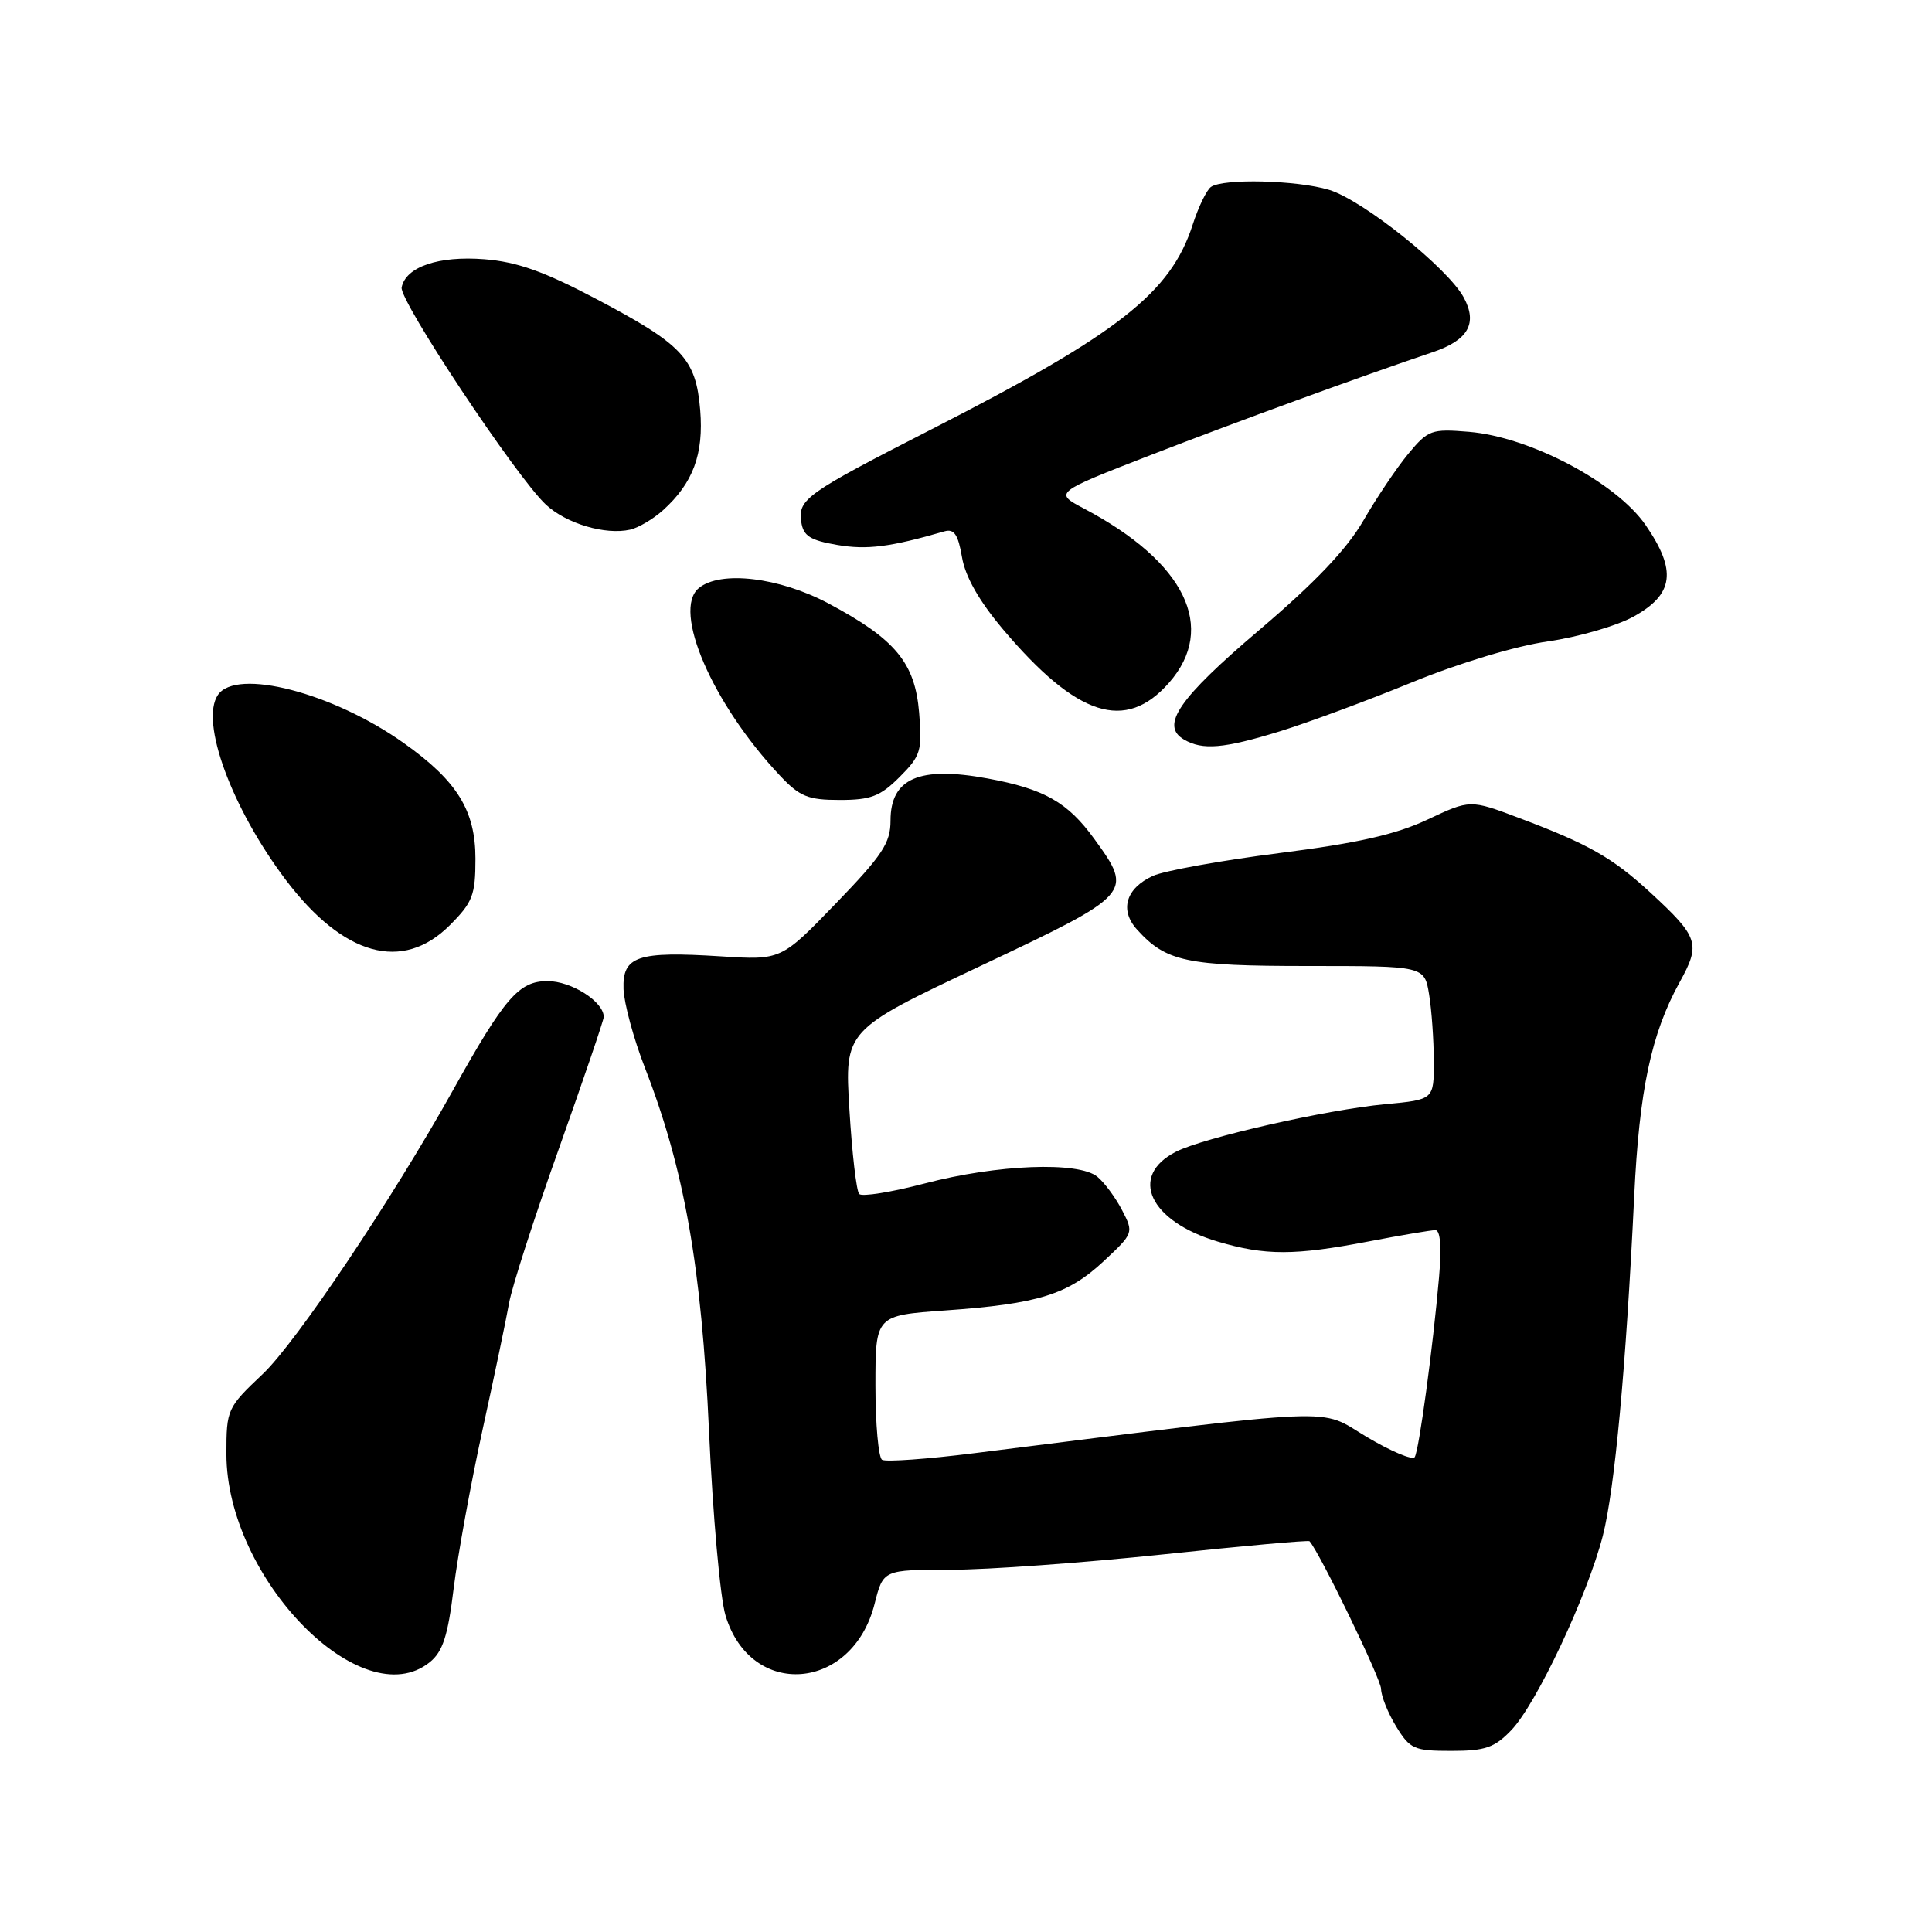 <?xml version="1.0" encoding="UTF-8" standalone="no"?>
<!DOCTYPE svg PUBLIC "-//W3C//DTD SVG 1.1//EN" "http://www.w3.org/Graphics/SVG/1.1/DTD/svg11.dtd" >
<svg xmlns="http://www.w3.org/2000/svg" xmlns:xlink="http://www.w3.org/1999/xlink" version="1.1" viewBox="0 0 256 256">
 <g >
 <path fill="currentColor"
d=" M 200.26 229.25 C 203.58 225.79 210.35 211.40 212.38 203.50 C 213.96 197.32 215.45 181.26 216.54 158.50 C 217.21 144.44 218.80 136.96 222.56 130.15 C 225.38 125.06 225.10 124.19 218.68 118.27 C 213.65 113.64 210.52 111.86 201.27 108.38 C 194.80 105.94 194.80 105.94 189.15 108.60 C 184.95 110.58 179.90 111.72 169.50 113.04 C 161.80 114.02 154.27 115.38 152.77 116.06 C 149.18 117.70 148.32 120.59 150.66 123.17 C 154.51 127.43 157.18 128.00 173.32 128.00 C 188.74 128.00 188.74 128.00 189.36 131.75 C 189.70 133.81 189.98 137.80 189.99 140.61 C 190.00 145.71 190.00 145.71 183.56 146.31 C 175.76 147.04 159.52 150.73 155.82 152.61 C 149.51 155.83 152.31 161.83 161.37 164.52 C 167.66 166.38 171.51 166.38 181.34 164.50 C 185.65 163.67 189.64 163.00 190.20 163.00 C 190.86 163.00 191.03 165.28 190.68 169.25 C 189.87 178.59 188.03 192.15 187.46 193.07 C 187.18 193.52 184.31 192.31 181.08 190.39 C 174.59 186.52 178.69 186.35 129.13 192.55 C 122.88 193.34 117.37 193.73 116.88 193.43 C 116.40 193.13 116.00 188.70 116.00 183.59 C 116.00 174.30 116.00 174.30 125.25 173.64 C 137.57 172.77 141.49 171.55 146.25 167.11 C 150.21 163.41 150.23 163.35 148.69 160.37 C 147.83 158.71 146.36 156.71 145.41 155.93 C 142.93 153.87 132.12 154.29 122.51 156.82 C 118.11 157.97 114.22 158.60 113.85 158.21 C 113.48 157.82 112.90 152.78 112.55 147.00 C 111.91 136.50 111.91 136.50 129.91 128.00 C 150.09 118.47 150.20 118.34 145.02 111.19 C 141.48 106.30 138.39 104.54 130.86 103.15 C 121.81 101.48 118.00 103.13 118.00 108.73 C 118.00 111.70 116.93 113.32 110.75 119.72 C 103.50 127.23 103.50 127.23 95.50 126.72 C 84.45 126.02 82.47 126.69 82.62 131.05 C 82.69 132.95 83.96 137.65 85.46 141.50 C 90.68 154.93 92.96 167.82 93.95 189.66 C 94.45 200.75 95.43 211.72 96.13 214.04 C 99.47 225.19 112.96 224.14 115.89 212.51 C 117.03 208.00 117.03 208.00 125.96 208.00 C 130.87 208.00 143.52 207.08 154.08 205.97 C 164.63 204.85 173.38 204.06 173.52 204.22 C 174.90 205.78 183.00 222.50 183.00 223.79 C 183.01 224.73 183.90 226.96 184.99 228.75 C 186.83 231.76 187.36 232.00 192.30 232.00 C 196.80 232.00 198.03 231.58 200.26 229.25 Z  M 56.96 220.24 C 58.67 218.85 59.35 216.75 60.11 210.49 C 60.65 206.09 62.37 196.65 63.93 189.50 C 65.50 182.35 67.08 174.78 67.45 172.69 C 67.81 170.59 70.79 161.36 74.06 152.19 C 77.32 143.01 80.00 135.16 80.00 134.75 C 80.00 132.73 75.72 130.00 72.55 130.00 C 68.76 130.00 66.87 132.18 60.00 144.50 C 51.94 158.95 39.26 177.86 34.82 182.06 C 30.10 186.53 30.00 186.74 30.00 192.65 C 30.00 209.12 47.97 227.51 56.96 220.24 Z  M 59.60 122.60 C 62.63 119.57 63.00 118.61 63.00 113.79 C 63.00 107.40 60.58 103.48 53.52 98.47 C 44.13 91.79 31.30 88.47 28.87 92.09 C 26.48 95.63 30.70 107.09 37.86 116.58 C 45.50 126.68 53.34 128.86 59.60 122.60 Z  M 119.20 102.96 C 122.01 100.15 122.21 99.49 121.79 94.43 C 121.24 87.81 118.65 84.69 109.78 79.96 C 103.24 76.48 95.45 75.56 92.59 77.93 C 89.04 80.87 94.40 93.26 103.33 102.75 C 105.97 105.56 107.06 106.00 111.27 106.00 C 115.38 106.00 116.64 105.52 119.20 102.96 Z  M 169.60 96.90 C 173.35 95.74 181.23 92.82 187.13 90.40 C 193.39 87.84 200.86 85.59 205.10 84.99 C 209.08 84.42 214.18 82.95 216.42 81.72 C 221.80 78.76 222.22 75.63 218.05 69.57 C 214.17 63.94 202.72 57.89 194.65 57.22 C 189.67 56.81 189.24 56.96 186.60 60.14 C 185.07 61.99 182.40 65.96 180.66 68.97 C 178.46 72.77 174.26 77.19 166.87 83.47 C 156.18 92.56 153.71 96.14 156.88 97.99 C 159.35 99.44 162.16 99.19 169.60 96.90 Z  M 154.90 90.47 C 161.30 83.18 157.05 74.47 143.64 67.39 C 139.65 65.28 139.65 65.28 152.57 60.26 C 164.04 55.82 180.05 49.97 189.89 46.65 C 194.54 45.07 195.80 42.86 193.97 39.45 C 191.89 35.55 180.55 26.48 176.09 25.15 C 171.83 23.87 162.07 23.63 160.46 24.77 C 159.88 25.17 158.80 27.42 158.04 29.76 C 155.13 38.80 148.25 44.20 123.50 56.85 C 106.78 65.40 105.74 66.14 106.17 69.14 C 106.44 71.02 107.34 71.59 110.96 72.21 C 114.88 72.88 117.94 72.49 125.16 70.40 C 126.43 70.04 126.96 70.83 127.47 73.83 C 127.91 76.43 129.74 79.64 132.92 83.41 C 142.71 94.98 149.12 97.04 154.90 90.47 Z  M 87.85 67.61 C 91.84 64.01 93.26 60.18 92.78 54.33 C 92.21 47.51 90.48 45.66 78.92 39.57 C 72.08 35.96 68.49 34.69 64.19 34.35 C 58.12 33.87 53.75 35.36 53.22 38.09 C 52.89 39.82 68.44 63.24 72.33 66.86 C 75.04 69.39 80.22 70.92 83.50 70.18 C 84.60 69.93 86.56 68.77 87.85 67.61 Z "/>
</g>
</svg>